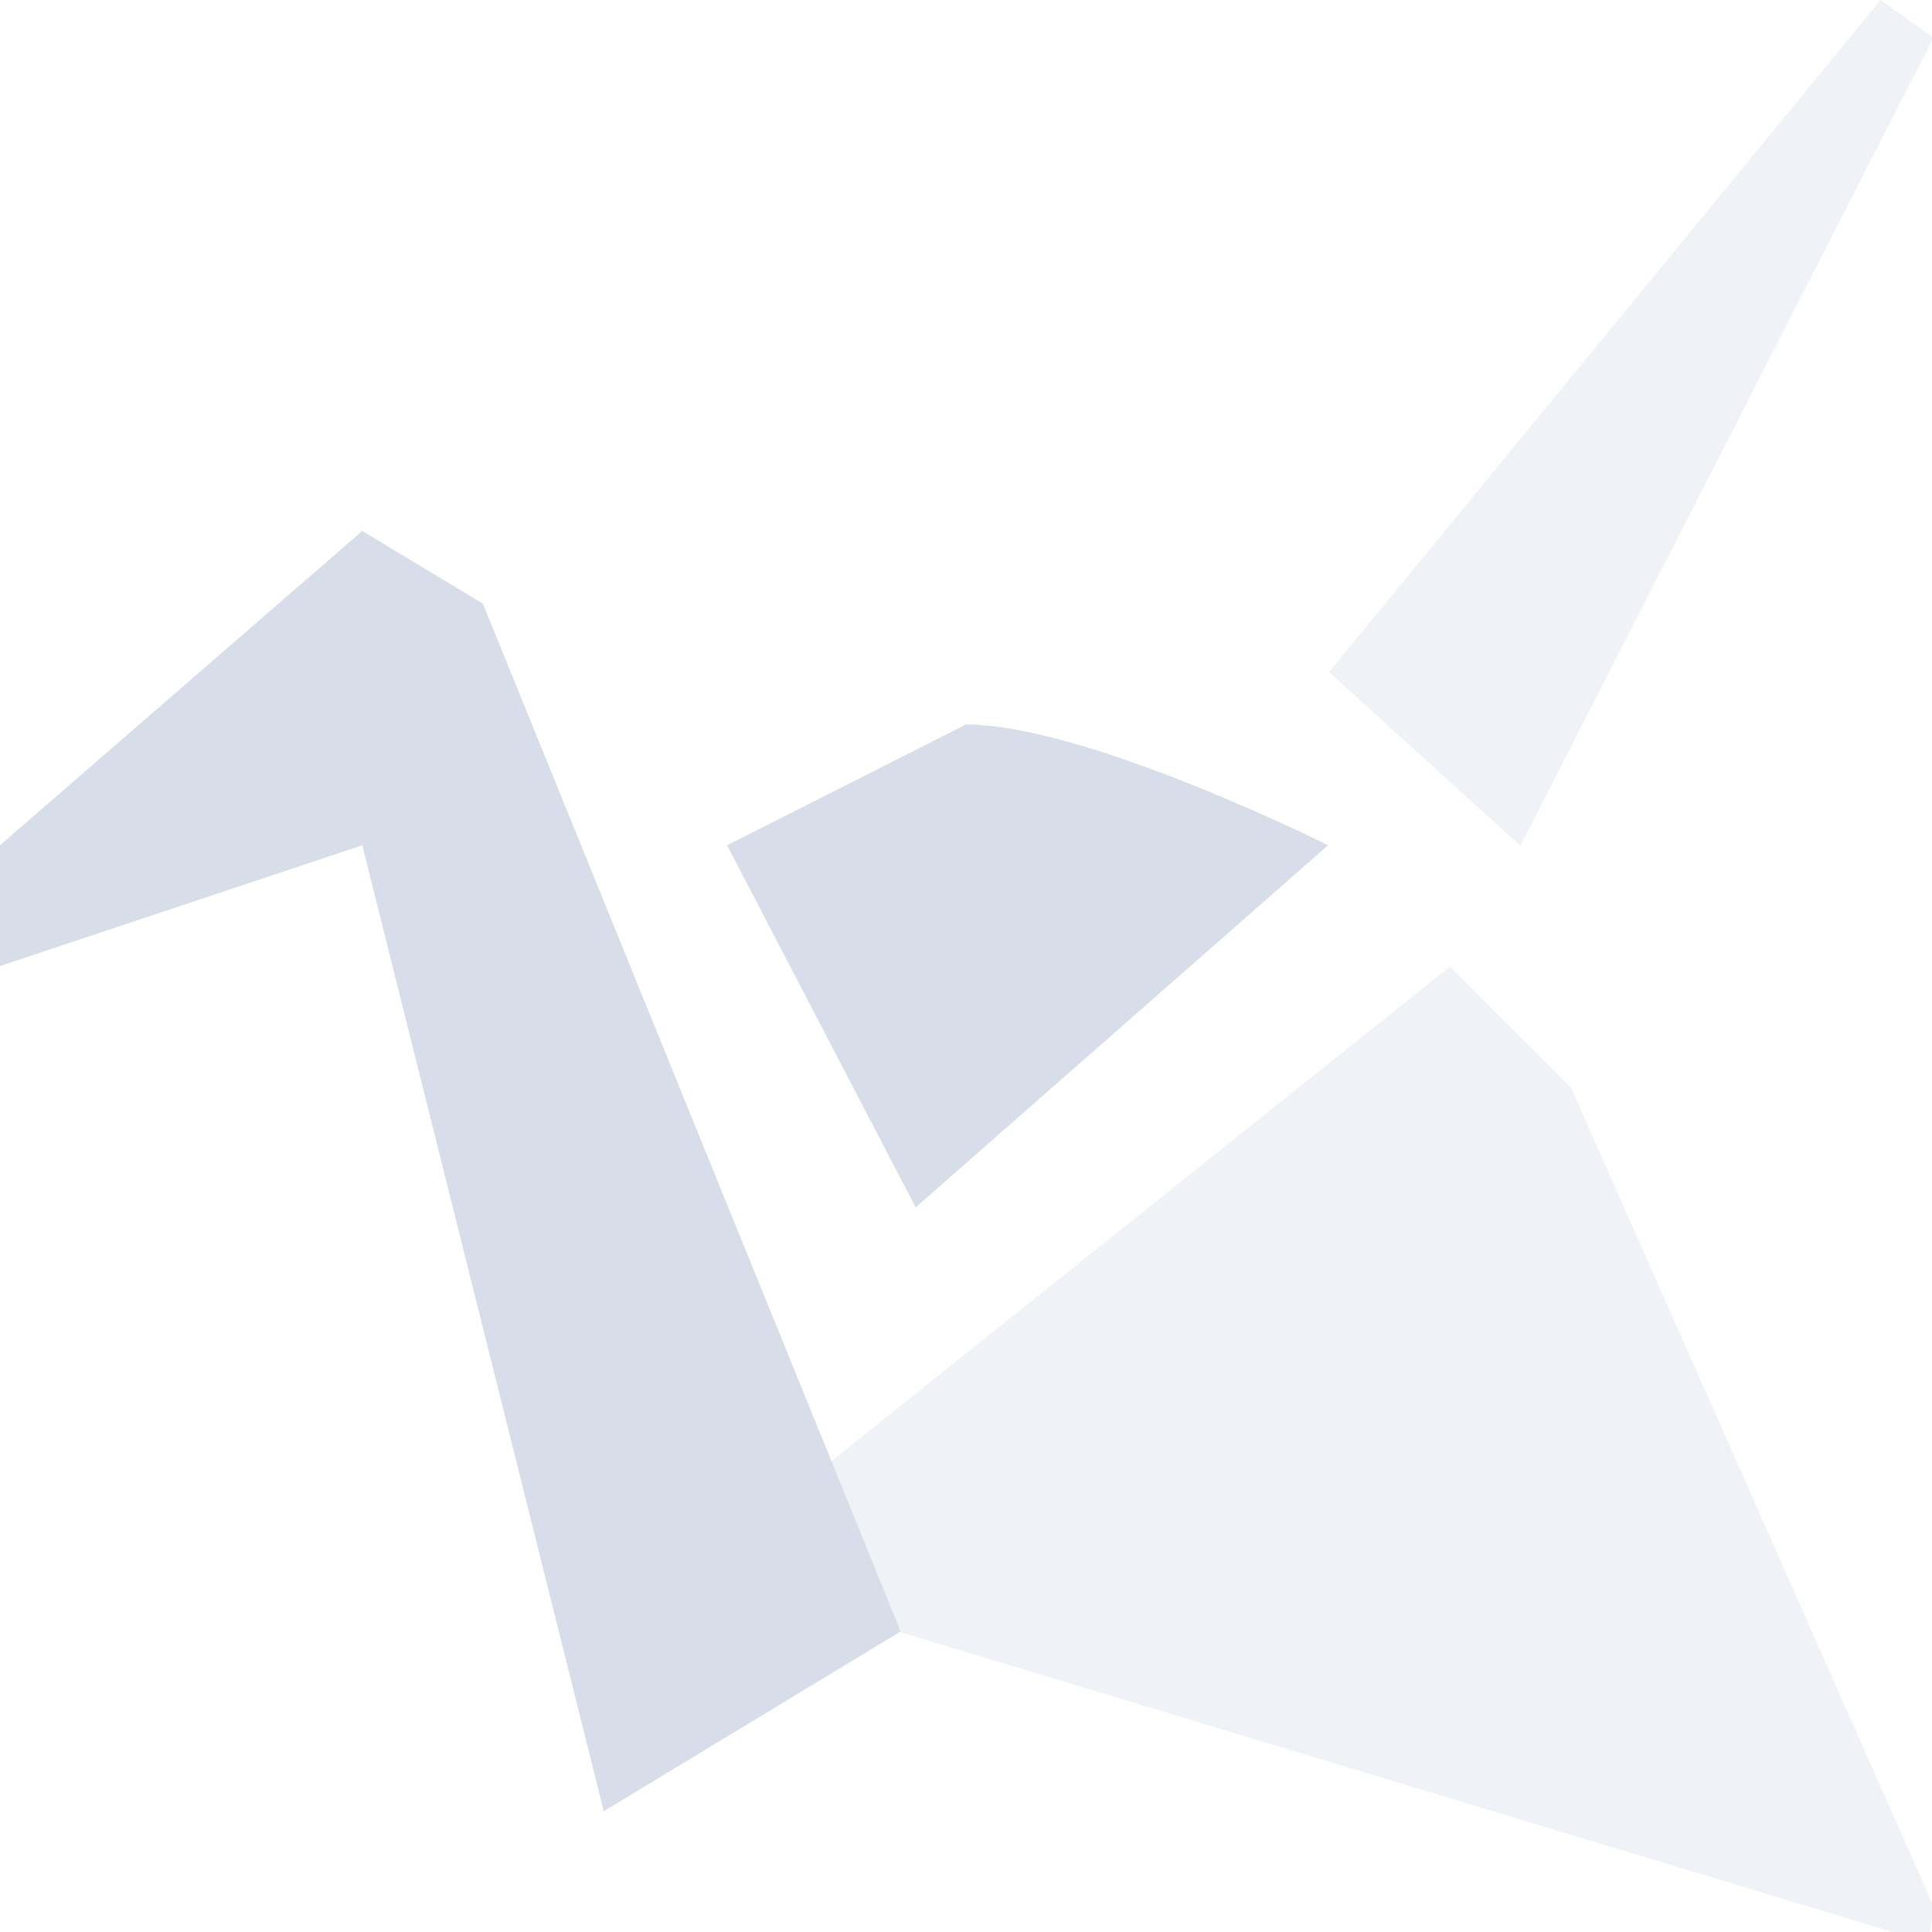 <svg enable-background="new 0 0 24 24" viewBox="0 0 16 16" xmlns="http://www.w3.org/2000/svg">
 <polygon transform="matrix(.744 0 0 .744 -.922 -.644)" points="22.172 0.866 22.76 1.286 18.162 10.28 16.033 8.347" fill="#d8dee9" opacity=".4"/>
 <path d="m3 7-3 1v-1l3-2.603 0.999 0.602 3.46 8.512-2.459 1.489z" fill="#d8dee9" stroke-width="1.158"/>
 <polyline transform="matrix(.744 0 0 .744 -.922 -.644)" points="22.76 22.08 18.725 12.97 17.379 11.625 10.359 17.238 11.273 19.037 22.354 22.385 22.723 22.385" fill="#d8dee9" opacity=".4"/>
 <path d="m7.583 9.999-1.562-2.999 1.979-1c0.999 0 2.999 1 2.999 1l-3.416 2.999" fill="#d8dee9" stroke-width="1.158"/>
</svg>
